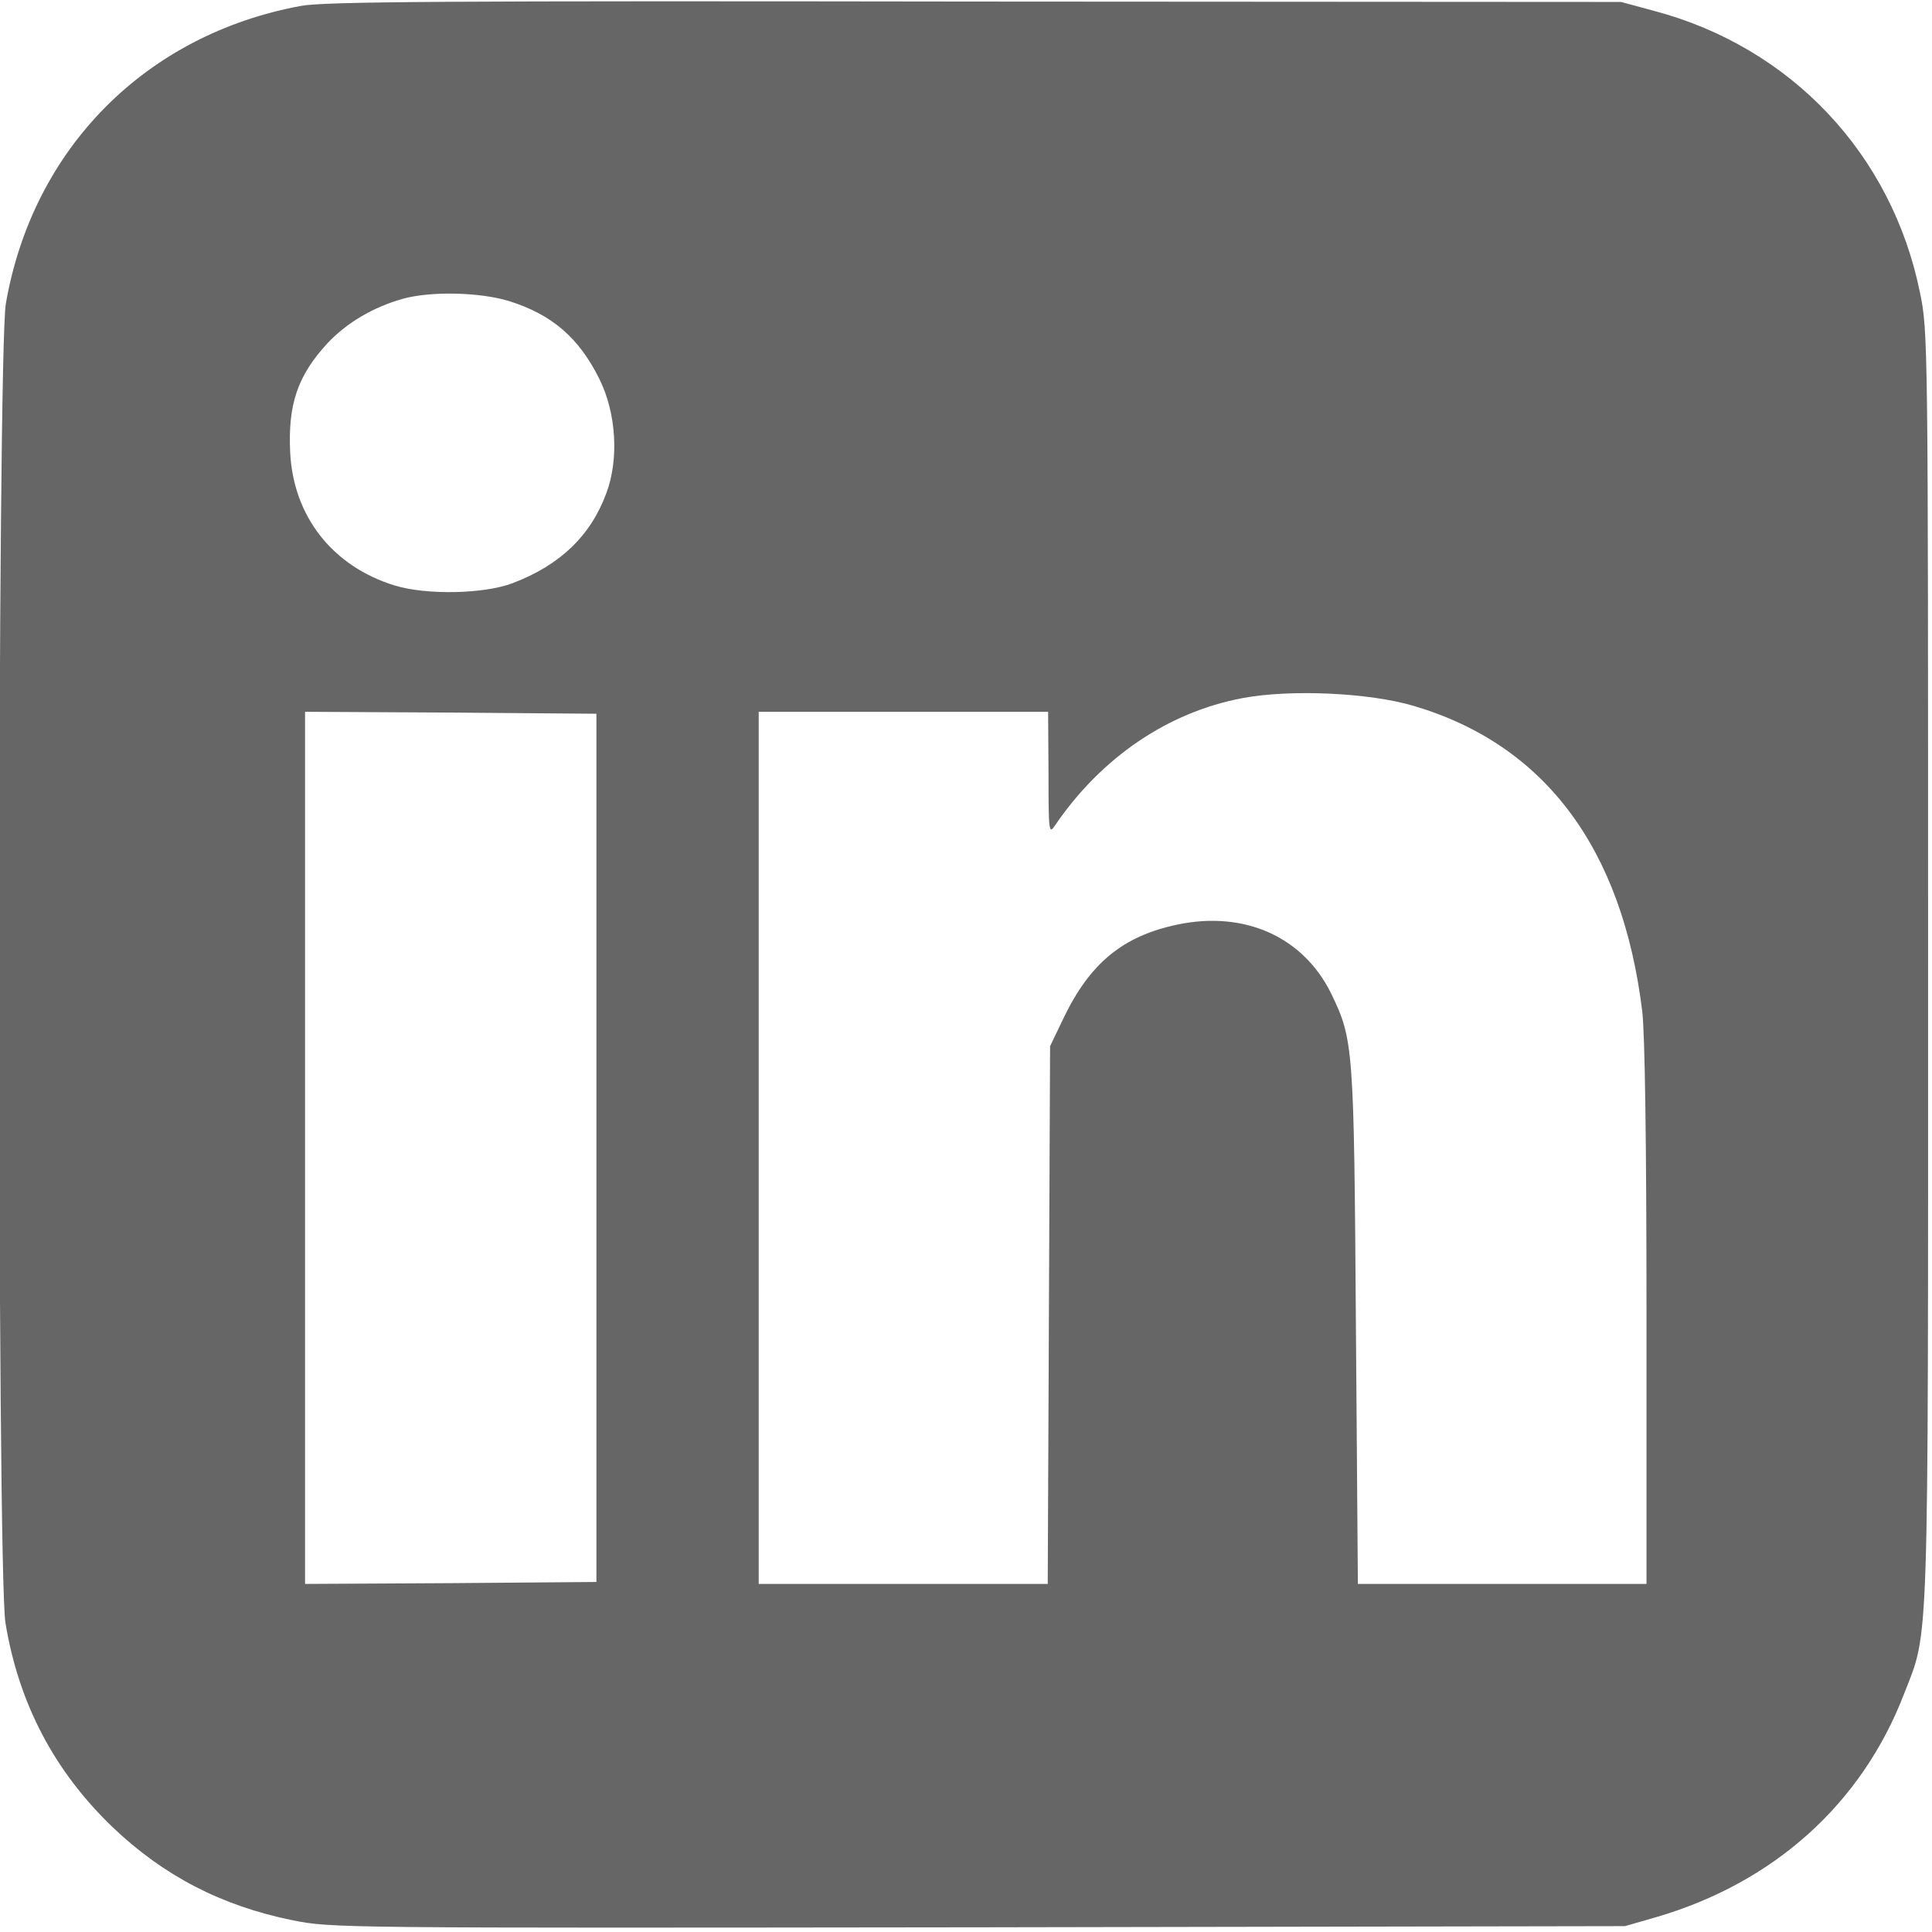 <?xml version="1.0" standalone="no"?>
<svg version="1.0" xmlns="http://www.w3.org/2000/svg"
 width="30px" height="30px" viewBox="0 0 494 494"
 preserveAspectRatio="xMidYMid meet">
<g transform="translate(0,494) scale(0.1,-0.1)"
fill="#666" stroke="none">
<path d="M770 4925 c-397 -73 -686 -364 -755 -761 -22 -124 -23 -3241 -1
-3374 34 -206 125 -379 274 -522 130 -124 278 -201 460 -238 101 -20 113 -20
1755 -18 l1652 3 80 23 c301 88 526 290 634 572 64 164 61 81 61 1862 0 1598
0 1621 -21 1721 -72 353 -329 626 -679 719 l-85 23 -1650 1 c-1357 2 -1663 0
-1725 -11z m532 -755 c109 -34 179 -94 231 -200 43 -87 50 -205 17 -292 -40
-108 -118 -183 -239 -229 -73 -28 -220 -31 -302 -6 -159 49 -259 177 -267 340
-6 123 19 197 96 280 49 52 117 92 192 113 72 20 198 17 272 -6z m2313 -1035
c335 -99 533 -364 584 -780 7 -57 11 -340 11 -777 l0 -688 -369 0 -369 0 -5
658 c-5 715 -6 733 -63 851 -71 145 -221 213 -393 177 -139 -29 -223 -98 -290
-236 l-36 -75 -3 -687 -3 -688 -370 0 -369 0 0 1115 0 1115 370 0 370 0 1
-157 c0 -152 1 -157 17 -133 118 173 288 289 479 325 122 23 324 14 438 -20z
m-2090 -1130 l0 -1110 -372 -3 -373 -2 0 1115 0 1115 373 -2 372 -3 0 -1110z"/>
</g>
</svg>
